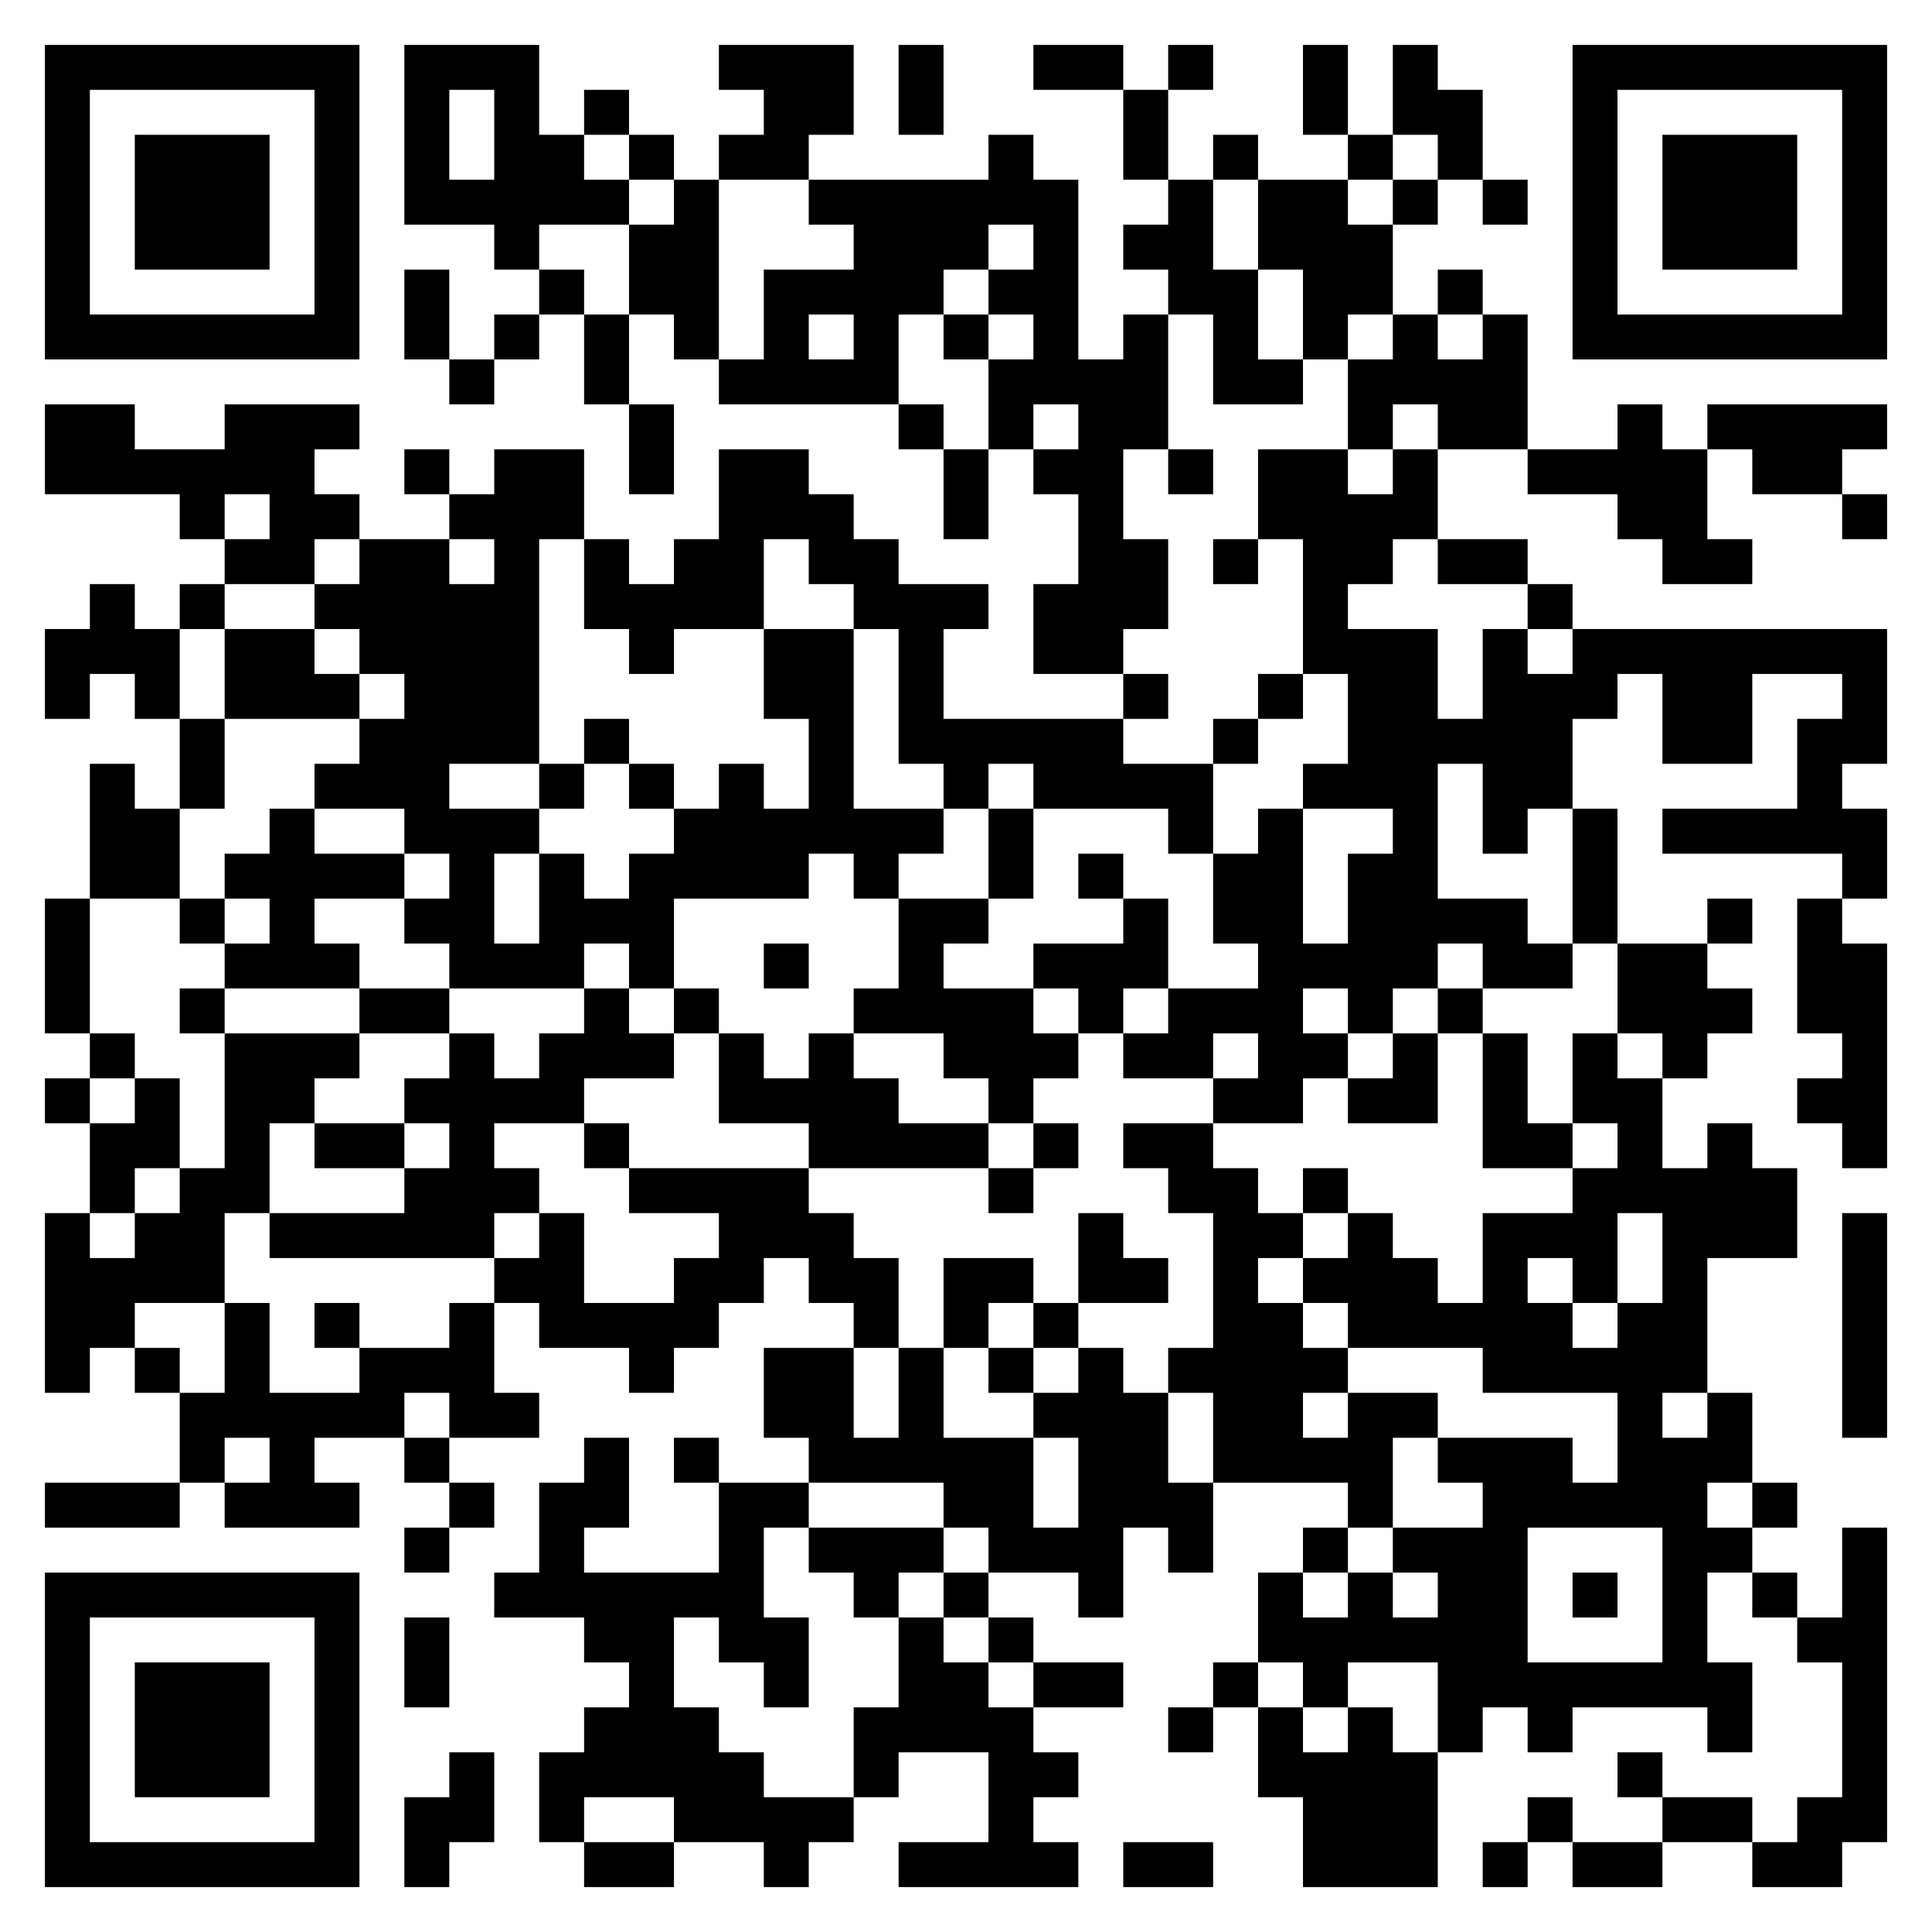 <svg width="516" height="516" viewBox="0 0 516 516" fill="none" xmlns="http://www.w3.org/2000/svg">
<rect width="516" height="516" fill="white"/>
<path d="M36 36V72H72V36H36Z" fill="black"/>
<path fill-rule="evenodd" clip-rule="evenodd" d="M12 12H96V96H12V12ZM84 84V24H24V84H84Z" fill="black"/>
<path fill-rule="evenodd" clip-rule="evenodd" d="M108 12H144V36H156V48H168V60H144V72H132V60H108V12ZM132 48V24H120V48H132Z" fill="black"/>
<path d="M156 84V72H144V84H132V96H120V72H108V96H120V108H132V96H144V84H156Z" fill="black"/>
<path d="M168 84V60H180V48H192V96H180V84H168Z" fill="black"/>
<path d="M168 108H156V84H168V108Z" fill="black"/>
<path d="M168 108H180V132H168V108Z" fill="black"/>
<path d="M336 144H324V156H336V144Z" fill="black"/>
<path d="M336 192H324V204H336V192Z" fill="black"/>
<path d="M336 192H348V180H336V192Z" fill="black"/>
<path d="M300 240H312V264H300V276H288V264H276V252H300V240Z" fill="black"/>
<path d="M300 240H288V228H300V240Z" fill="black"/>
<path d="M264 240H276V216H264V240Z" fill="black"/>
<path d="M264 240V252H252V264H276V276H288V288H276V300H264V288H252V276H228V264H240V240H264Z" fill="black"/>
<path fill-rule="evenodd" clip-rule="evenodd" d="M192 276V264H180V276H168V264H156V276H144V288H132V276H120V264H96V252H84V240H108V228H84V216H72V228H60V240H48V252H60V264H48V276H60V264H96V276H120V288H108V300H84V312H108V324H72V336H132V324H144V312H132V300H156V312H168V300H156V288H180V276H192ZM108 312H120V300H108V312ZM60 252V240H72V252H60Z" fill="black"/>
<path d="M192 276V300H216V312H264V324H276V312H288V300H276V312H264V300H240V288H228V276H216V288H204V276H192Z" fill="black"/>
<path d="M384 276V300H360V288H372V276H384Z" fill="black"/>
<path d="M396 276V264H384V276H396Z" fill="black"/>
<path d="M396 276H408V300H420V312H396V276Z" fill="black"/>
<path d="M360 324H348V312H360V324Z" fill="black"/>
<path fill-rule="evenodd" clip-rule="evenodd" d="M276 360H288V348H312V336H300V324H288V348H276V336H252V360H264V372H276V360ZM276 360H264V348H276V360Z" fill="black"/>
<path d="M96 360V348H84V360H96Z" fill="black"/>
<path d="M60 192H96V180H84V168H60V192Z" fill="black"/>
<path d="M168 204V216H180V204H168Z" fill="black"/>
<path d="M156 204H144V216H156V204Z" fill="black"/>
<path d="M156 204H168V192H156V204Z" fill="black"/>
<path d="M312 120V132H324V120H312Z" fill="black"/>
<path d="M216 252H204V264H216V252Z" fill="black"/>
<path d="M432 420H420V432H432V420Z" fill="black"/>
<path fill-rule="evenodd" clip-rule="evenodd" d="M216 48V60H228V72H204V96H192V108H240V120H252V144H264V120H276V132H288V156H276V180H300V192H252V168H264V156H240V144H228V132H216V120H192V144H180V156H168V144H156V120H132V132H120V120H108V132H120V144H96V132H84V120H96V108H60V120H36V108H12V132H48V144H60V156H48V168H36V156H24V168H12V192H24V180H36V192H48V216H36V204H24V240H12V276H24V288H12V300H24V324H12V372H24V360H36V372H48V396H12V408H48V396H60V408H96V396H84V384H108V396H120V408H108V420H120V408H132V396H120V384H144V372H132V348H144V360H168V372H180V360H192V348H204V336H216V348H228V360H204V384H216V396H192V384H180V396H192V420H156V408H168V384H156V396H144V420H132V432H156V444H168V456H156V468H144V492H156V504H180V492H204V504H216V492H228V480H240V468H264V492H240V504H288V492H276V480H288V468H276V456H300V444H276V432H264V420H288V432H300V408H312V420H324V396H360V408H348V420H336V444H324V456H312V468H324V456H336V480H348V504H384V468H396V456H408V468H420V456H456V468H468V444H456V420H468V432H480V444H492V480H480V492H468V480H444V468H432V480H444V492H420V480H408V492H396V504H408V492H420V504H444V492H468V504H492V492H504V408H492V432H480V420H468V408H480V396H468V372H456V336H480V312H468V300H456V312H444V288H456V276H468V264H456V252H468V240H456V252H432V216H420V192H432V180H444V204H468V180H492V192H480V216H444V228H492V240H480V276H492V288H480V300H492V312H504V252H492V240H504V216H492V204H504V168H420V156H408V144H384V120H408V132H432V144H444V156H468V144H456V120H468V132H492V144H504V132H492V120H504V108H456V120H444V108H432V120H408V84H396V72H384V84H372V60H384V48H396V60H408V48H396V24H384V12H372V36H360V12H348V36H360V48H336V36H324V48H312V24H324V12H312V24H300V12H276V24H300V48H312V60H300V72H312V84H300V96H288V48H276V36H264V48H216ZM348 96V108H324V84H312V120H300V144H312V168H300V180H312V192H300V204H324V228H312V216H276V204H264V216H252V204H240V168H228V156H216V144H204V168H180V180H168V168H156V144H144V204H120V216H144V228H132V252H144V228H156V240H168V228H180V216H192V204H204V216H216V192H204V168H228V216H252V228H240V240H228V228H216V240H180V264H168V252H156V264H120V252H108V240H120V228H108V216H84V204H96V192H108V180H96V168H84V156H96V144H84V156H60V168H48V192H60V216H48V240H24V276H36V288H24V300H36V288H48V312H36V324H24V336H36V324H48V312H60V276H96V288H84V300H72V324H60V348H36V360H48V372H60V348H72V372H96V360H120V348H132V336H144V324H156V348H180V336H192V324H168V312H216V324H228V336H240V360H228V384H240V360H252V384H276V408H288V384H276V372H288V360H300V372H312V396H324V372H312V360H324V324H312V312H300V300H324V312H336V324H348V336H336V348H348V360H360V372H348V384H360V372H384V384H372V408H360V420H348V432H360V420H372V432H384V420H372V408H396V396H384V384H420V396H432V372H396V360H360V348H348V336H360V324H372V336H384V348H396V324H420V312H432V300H420V276H432V288H444V276H432V252H420V216H408V228H396V204H384V240H408V252H420V264H396V252H384V264H372V276H360V264H348V276H360V288H348V300H324V288H336V276H324V288H300V276H312V264H336V252H324V228H336V216H348V252H360V228H372V216H348V204H360V180H348V144H336V120H360V132H372V120H384V108H372V120H360V96H372V84H360V96H348ZM336 72H348V96H336V72ZM336 72H324V48H336V72ZM264 408V420H252V408H264ZM216 408H204V432H216V456H204V444H192V432H180V456H192V468H204V480H228V456H240V432H252V444H264V456H276V444H264V432H252V420H240V432H228V420H216V408ZM216 408V396H252V408H216ZM372 48V36H384V48H372ZM372 48H360V60H372V48ZM384 84V96H396V84H384ZM408 168H420V180H408V168ZM408 168H396V192H384V168H360V156H372V144H384V156H408V168ZM456 384V372H444V384H456ZM468 396V408H456V396H468ZM360 456H372V468H384V444H360V456ZM348 456V444H336V456H348ZM348 456V468H360V456H348ZM180 492H156V480H180V492ZM120 384H108V372H120V384ZM60 396V384H72V396H60ZM60 144H72V132H60V144ZM120 144V156H132V144H120ZM276 120V108H288V120H276ZM264 96V120H252V108H240V84H252V96H264ZM264 84H252V72H264V84ZM264 72H276V60H264V72ZM264 84H276V96H264V84ZM216 96H228V84H216V96ZM432 360H420V348H432V360ZM432 348V324H444V348H432ZM420 348H408V336H420V348ZM444 444H408V408H444V444Z" fill="black"/>
<path d="M216 48V36H228V12H192V24H204V36H192V48H216Z" fill="black"/>
<path d="M168 36V24H156V36H168Z" fill="black"/>
<path d="M168 36H180V48H168V36Z" fill="black"/>
<path d="M240 12H252V36H240V12Z" fill="black"/>
<path d="M444 36V72H480V36H444Z" fill="black"/>
<path fill-rule="evenodd" clip-rule="evenodd" d="M420 12V96H504V12H420ZM492 84V24H432V84H492Z" fill="black"/>
<path d="M504 324H492V384H504V324Z" fill="black"/>
<path d="M36 444V480H72V444H36Z" fill="black"/>
<path fill-rule="evenodd" clip-rule="evenodd" d="M12 420V504H96V420H12ZM84 492H24V432H84V492Z" fill="black"/>
<path d="M108 432H120V456H108V432Z" fill="black"/>
<path d="M120 468H132V492H120V504H108V480H120V468Z" fill="black"/>
<path d="M300 492H324V504H300V492Z" fill="black"/>
</svg>
